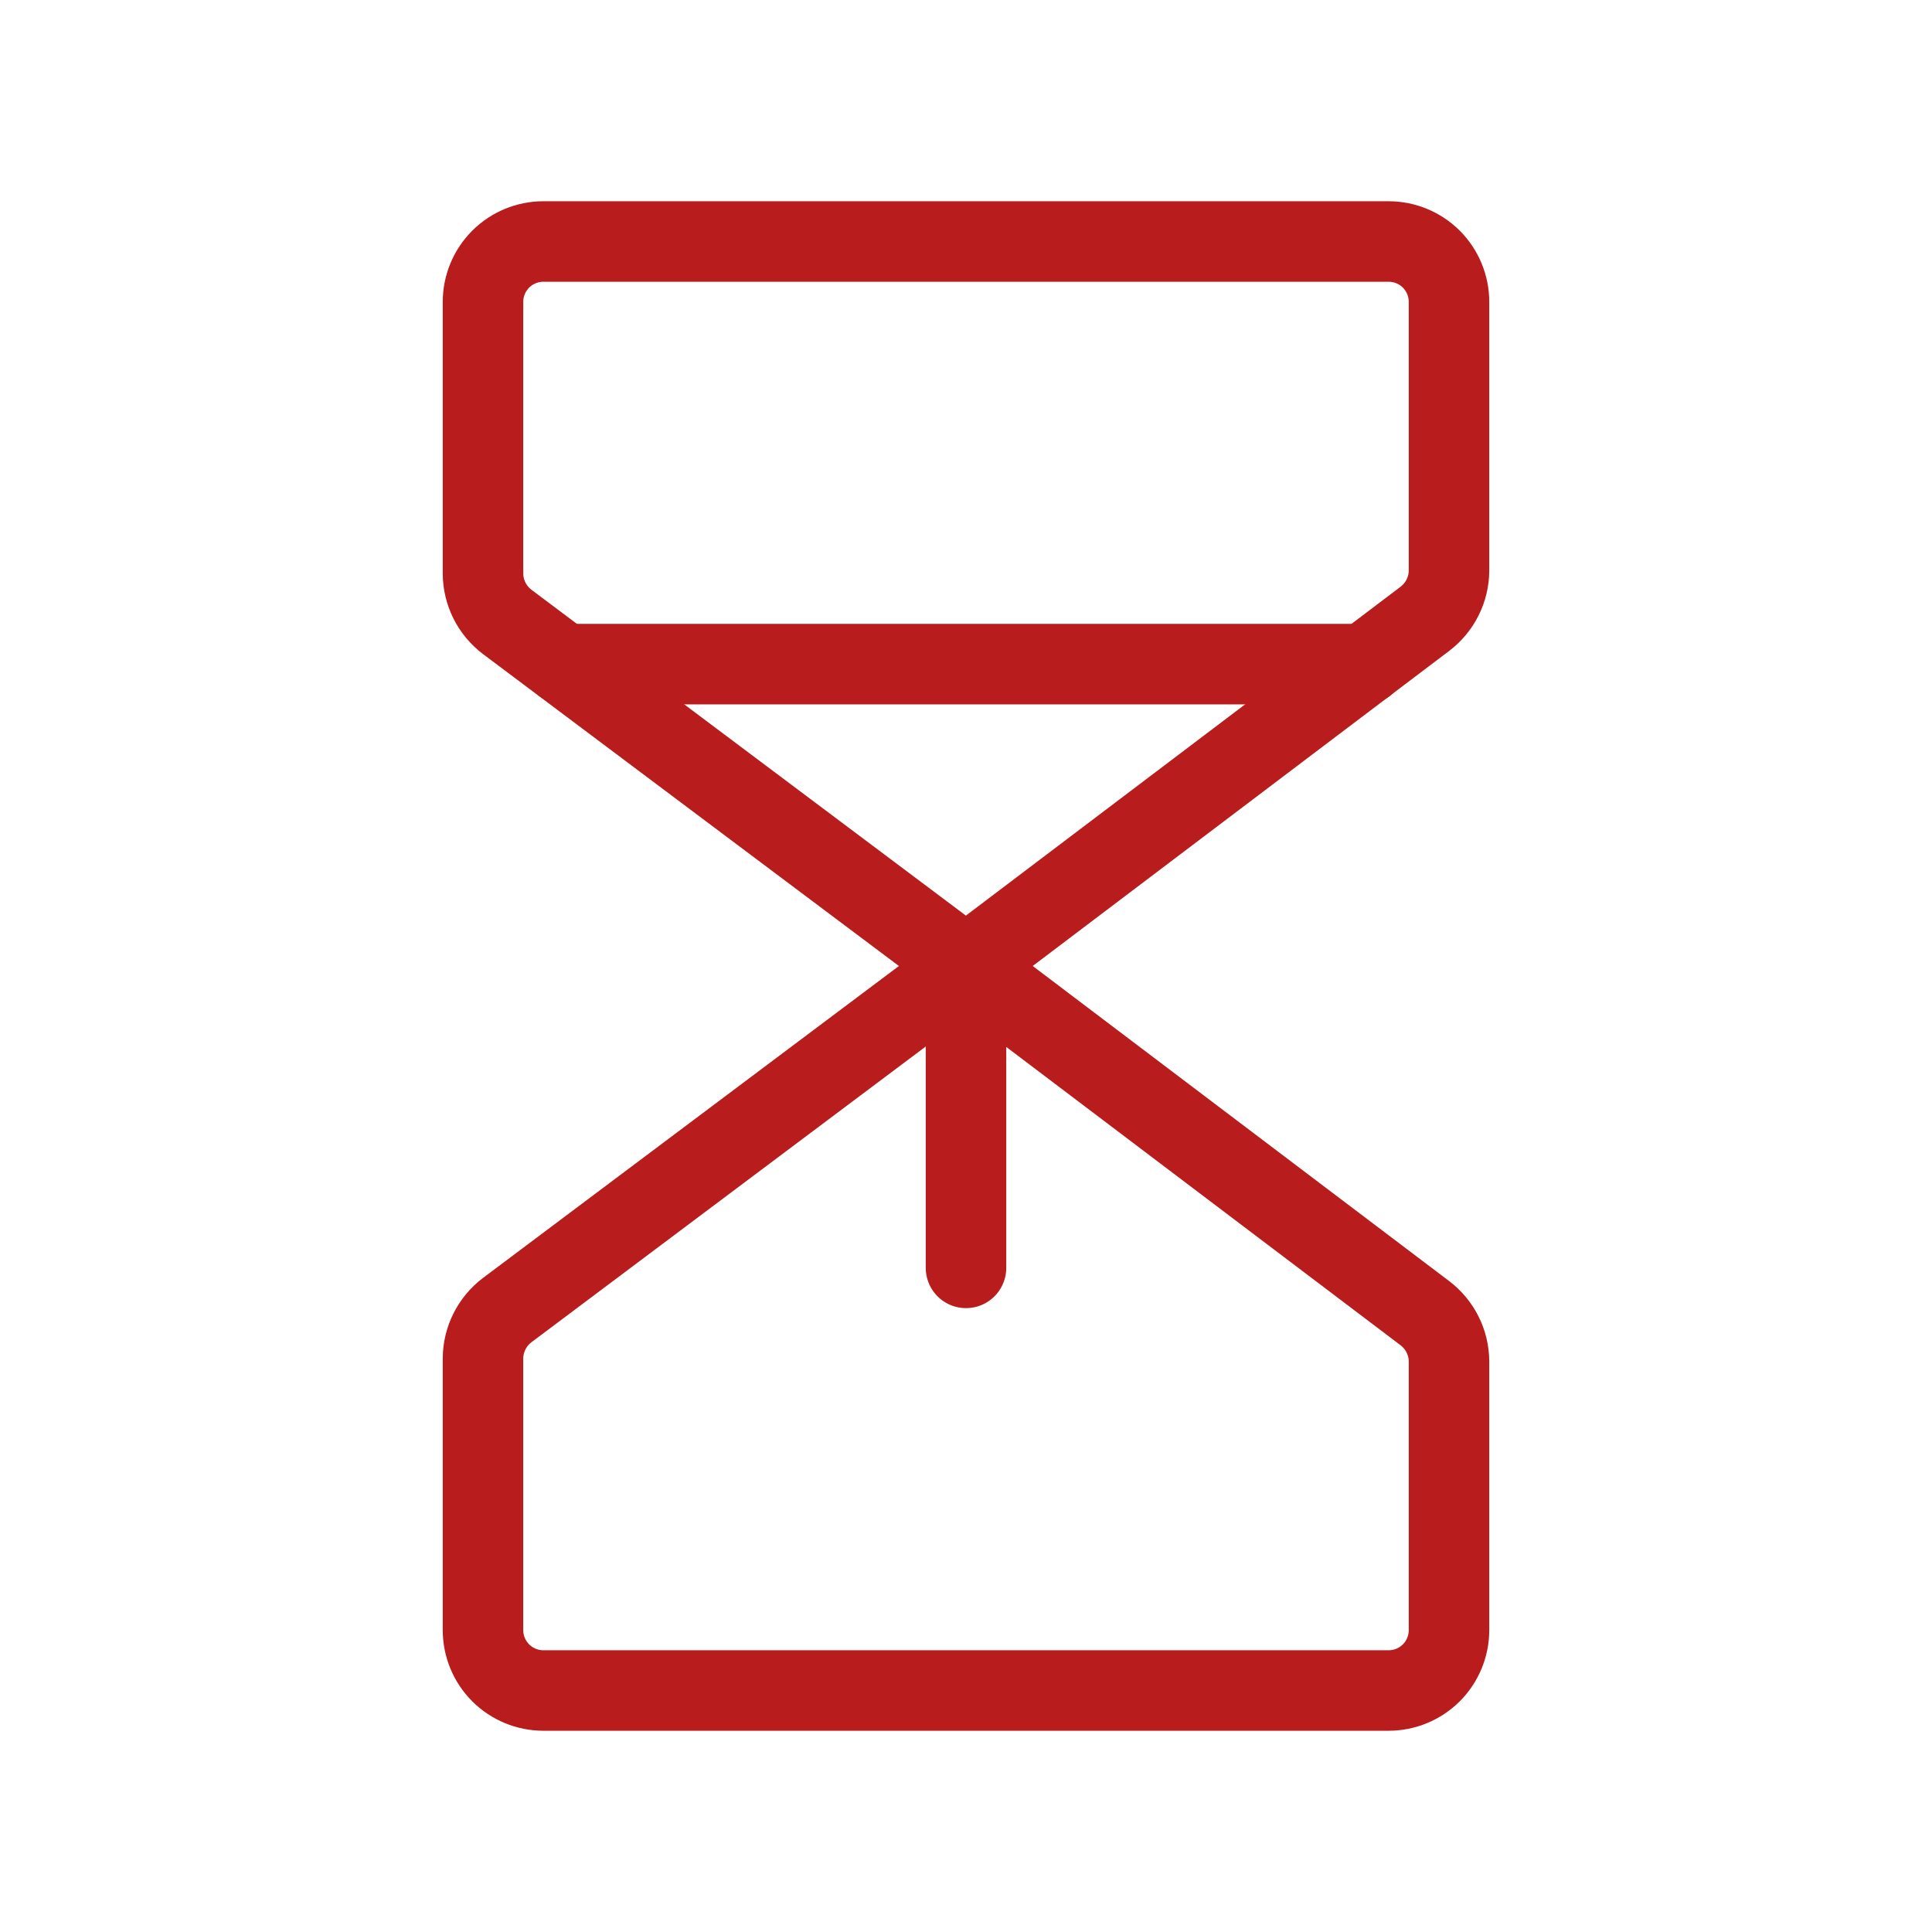 <svg width="48" height="48" viewBox="0 0 48 48" fill="none" xmlns="http://www.w3.org/2000/svg">
<g id="HourglassMedium">
<path id="Vector" d="M24 24L12.6 15.45C12.415 15.309 12.264 15.128 12.16 14.92C12.056 14.712 12.001 14.483 12 14.25V7.5C12 7.102 12.158 6.721 12.439 6.439C12.721 6.158 13.102 6 13.5 6H34.5C34.898 6 35.279 6.158 35.561 6.439C35.842 6.721 36 7.102 36 7.5V14.175C35.999 14.408 35.944 14.637 35.84 14.845C35.736 15.053 35.585 15.234 35.4 15.375L24 24Z" stroke="#B91C1C" stroke-width="2" stroke-linecap="round" stroke-linejoin="round"/>
<path id="Vector_2" d="M24 24L12.6 32.55C12.415 32.691 12.264 32.872 12.16 33.08C12.056 33.288 12.001 33.517 12 33.75V40.5C12 40.898 12.158 41.279 12.439 41.561C12.721 41.842 13.102 42 13.5 42H34.5C34.898 42 35.279 41.842 35.561 41.561C35.842 41.279 36 40.898 36 40.5V33.825C35.999 33.592 35.944 33.363 35.84 33.155C35.736 32.947 35.585 32.766 35.4 32.625L24 24Z" stroke="#B91C1C" stroke-width="2" stroke-linecap="round" stroke-linejoin="round"/>
<path id="Vector_3" d="M14.006 16.5H33.918" stroke="#B91C1C" stroke-width="2" stroke-linecap="round" stroke-linejoin="round"/>
<path id="Vector_4" d="M24 31.5V24" stroke="#B91C1C" stroke-width="2" stroke-linecap="round" stroke-linejoin="round"/>
</g>
</svg>
